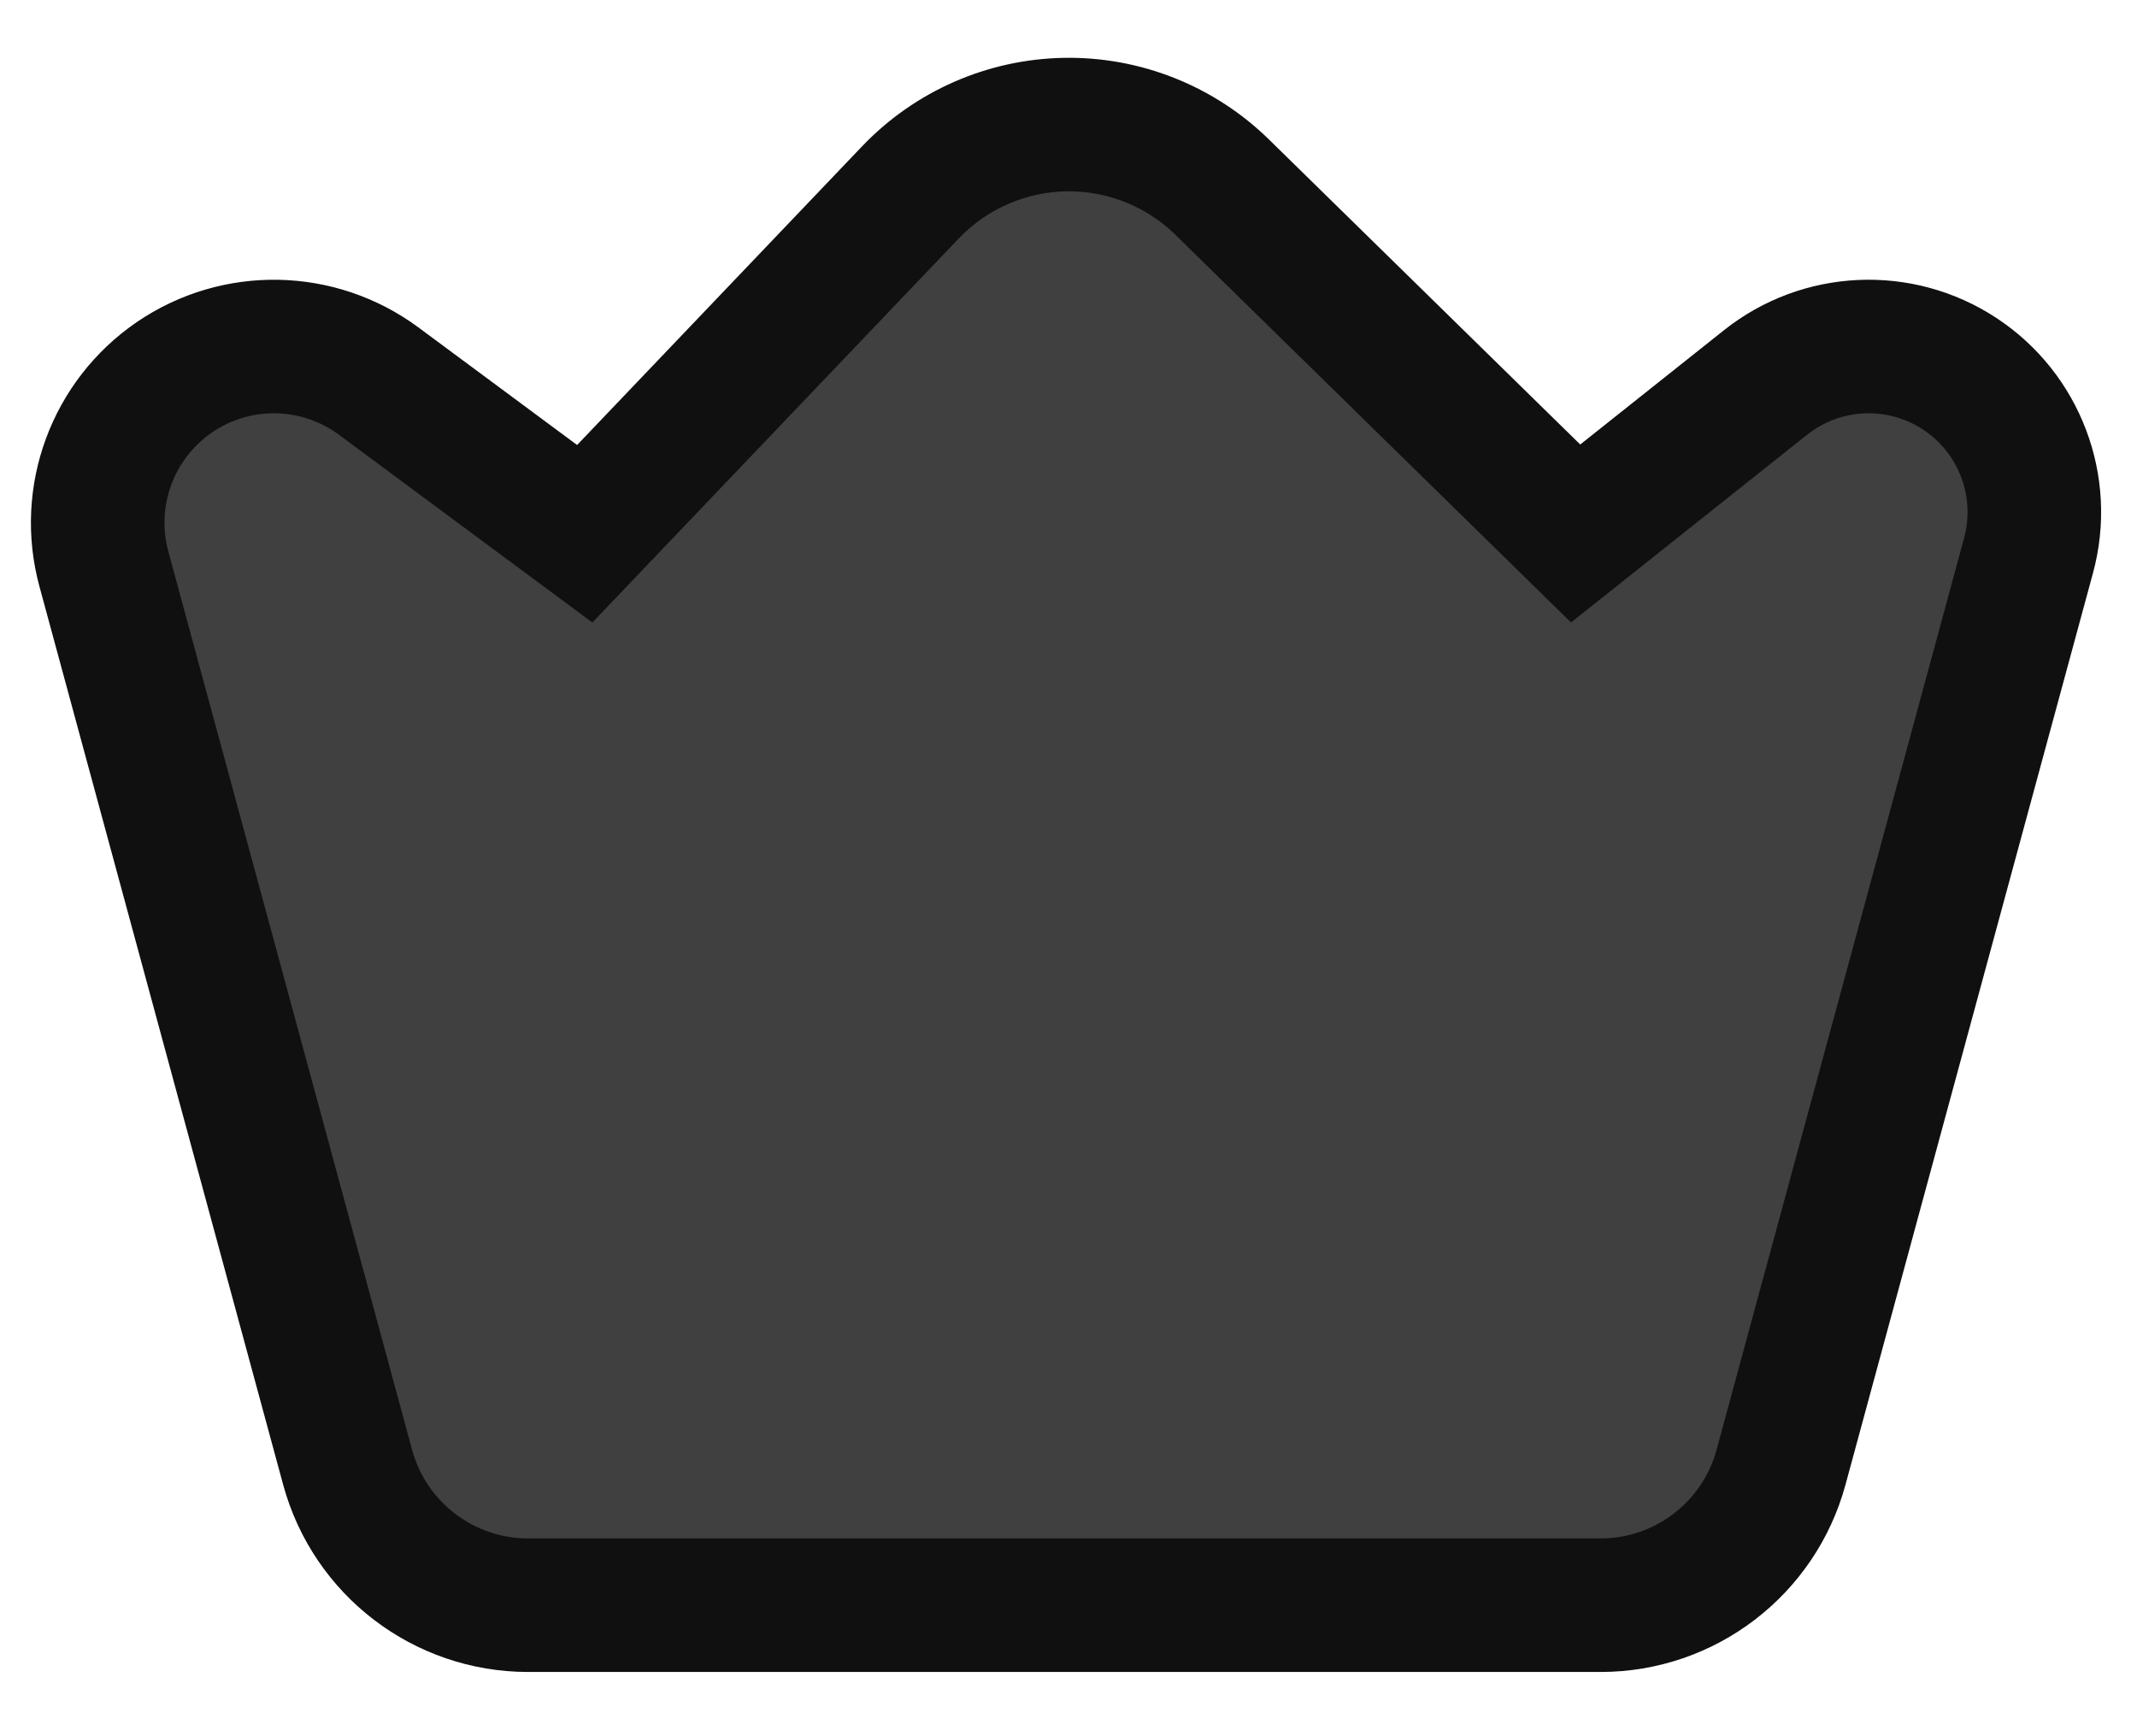 <?xml version="1.0" encoding="UTF-8" standalone="no"?>
<svg
   xmlns:dc="http://purl.org/dc/elements/1.1/"
   xmlns:cc="http://creativecommons.org/ns#"
   xmlns:rdf="http://www.w3.org/1999/02/22-rdf-syntax-ns#"
   xmlns:svg="http://www.w3.org/2000/svg"
   xmlns="http://www.w3.org/2000/svg"
   xmlns:sodipodi="http://sodipodi.sourceforge.net/DTD/sodipodi-0.dtd"
   xmlns:inkscape="http://www.inkscape.org/namespaces/inkscape"
   inkscape:version="1.0 (4035a4fb49, 2020-05-01)"
   sodipodi:docname="juicy-crown-inactive.svg"
   id="svg9"
   version="1.1"
   viewBox="0 0 32 26"
   height="26px"
   width="32px">
  <defs
     id="defs13" />
  <sodipodi:namedview
     inkscape:current-layer="svg9"
     inkscape:window-maximized="1"
     inkscape:window-y="-8"
     inkscape:window-x="-8"
     inkscape:cy="13"
     inkscape:cx="16"
     inkscape:zoom="19.692308"
     showgrid="false"
     id="namedview11"
     inkscape:window-height="745"
     inkscape:window-width="1366"
     inkscape:pageshadow="2"
     inkscape:pageopacity="0"
     guidetolerance="10"
     gridtolerance="10"
     objecttolerance="10"
     borderopacity="1"
     bordercolor="#666666"
     pagecolor="#ffffff" />
  <title
     id="title2">juicy-crown-unlocked</title>
  <desc
     id="desc4">Created with Sketch.</desc>
  <path
     sodipodi:nodetypes="ccscccsccscccsccc"
     id="Path"
     d="M 8.756,7.993 13.632,2.882 C 14.238,2.247 15.073,1.881 15.95,1.866 16.828,1.851 17.675,2.189 18.302,2.803 l 5.292,5.186 2.843,-2.261 C 27.276,5.061 28.449,5.008 29.345,5.597 30.241,6.186 30.657,7.284 30.376,8.319 L 26.67,21.971 c -0.331,1.22 -1.438,2.067 -2.702,2.067 H 7.908 C 6.644,24.038 5.536,23.191 5.205,21.971 L 1.555,8.518 C 1.261,7.434 1.686,6.282 2.614,5.648 3.542,5.015 4.769,5.039 5.672,5.708 Z"
     style="fill:#404040;fill-rule:nonzero;stroke:#101010;stroke-width:2;stroke-opacity:1;fill-opacity:1" />
</svg>
